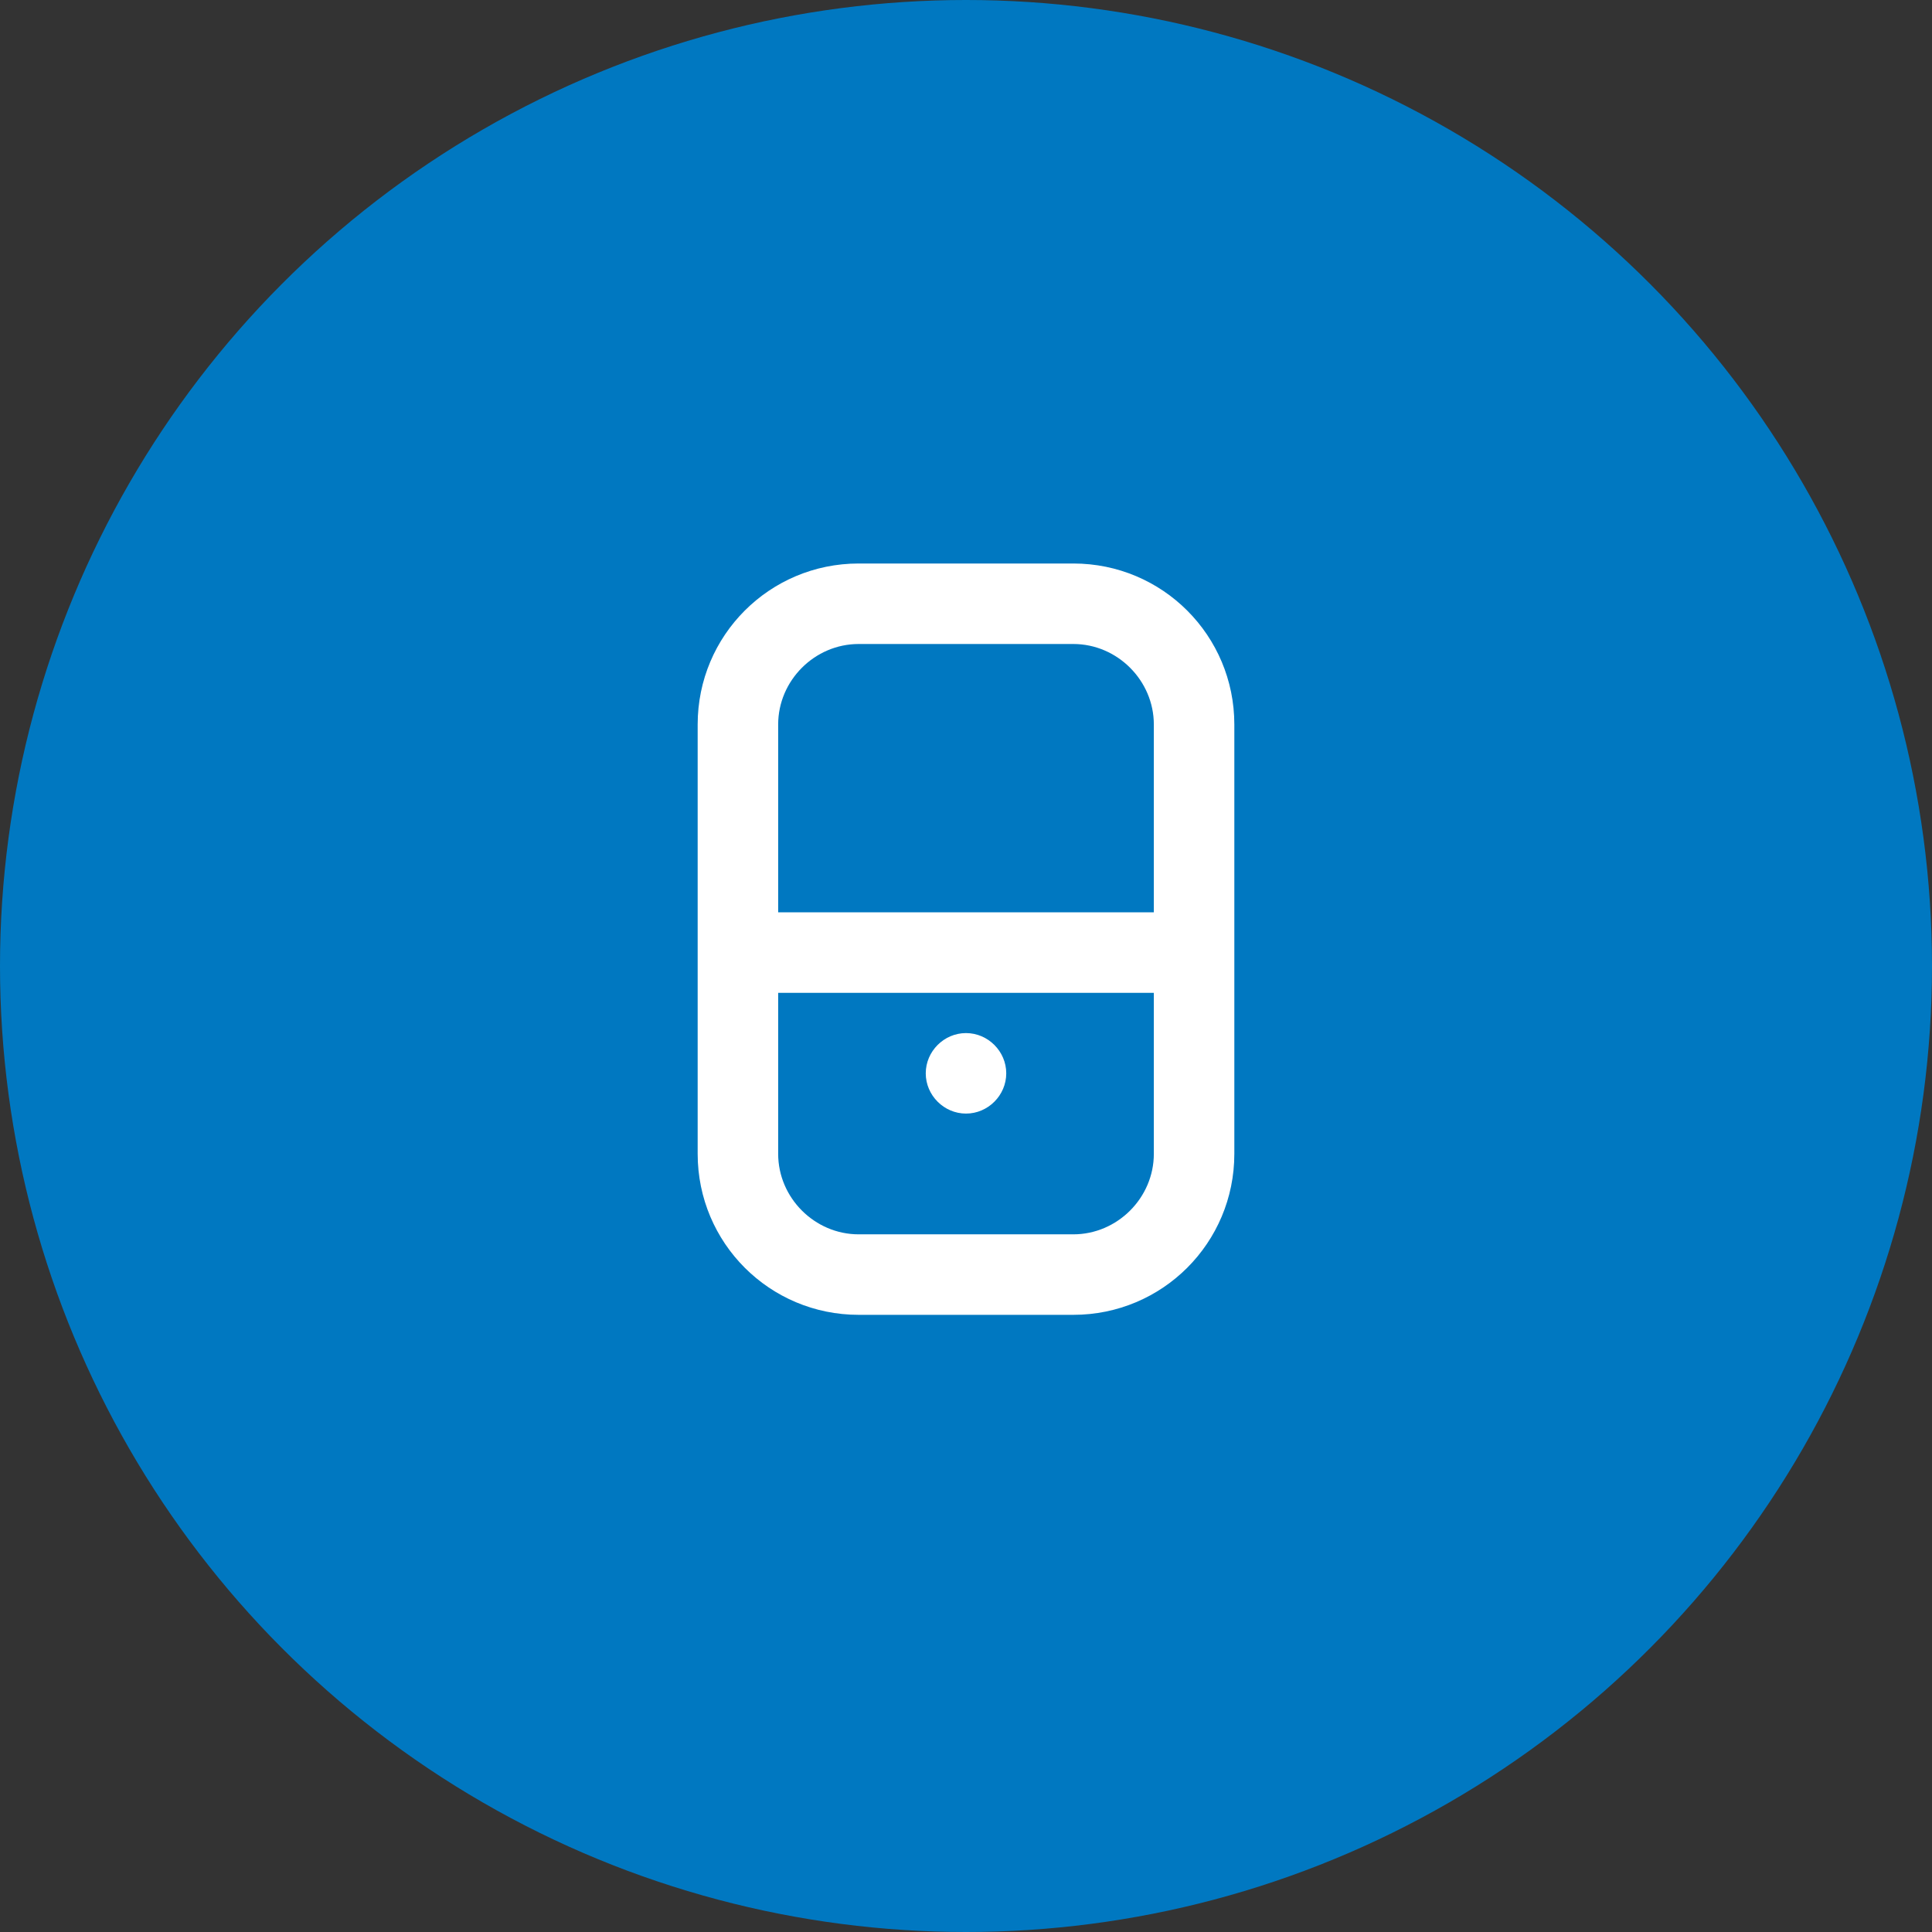<?xml version="1.0" encoding="UTF-8"?>
<svg width="36" height="36" viewBox="0 0 36 36" fill="none" xmlns="http://www.w3.org/2000/svg">
  <rect x="0" y="0" width="36" height="36" fill="#333333" stroke="none"/>
  <circle cx="18" cy="18" r="18" fill="#0078C1"/>
  <path d="M20 10.5H16C14.34 10.5 13 11.84 13 13.5V21.5C13 23.16 14.34 24.5 16 24.5H20C21.66 24.5 23 23.16 23 21.5V13.5C23 11.84 21.66 10.5 20 10.5ZM16 12H20C20.82 12 21.5 12.68 21.5 13.5V17H14.5V13.5C14.5 12.68 15.18 12 16 12ZM20 23H16C15.18 23 14.5 22.32 14.5 21.5V18.5H21.5V21.5C21.5 22.32 20.82 23 20 23ZM18 19.25C17.59 19.25 17.25 19.59 17.25 20C17.25 20.41 17.59 20.75 18 20.75C18.41 20.75 18.75 20.41 18.75 20C18.75 19.59 18.41 19.25 18 19.25Z" fill="white"/>
</svg>